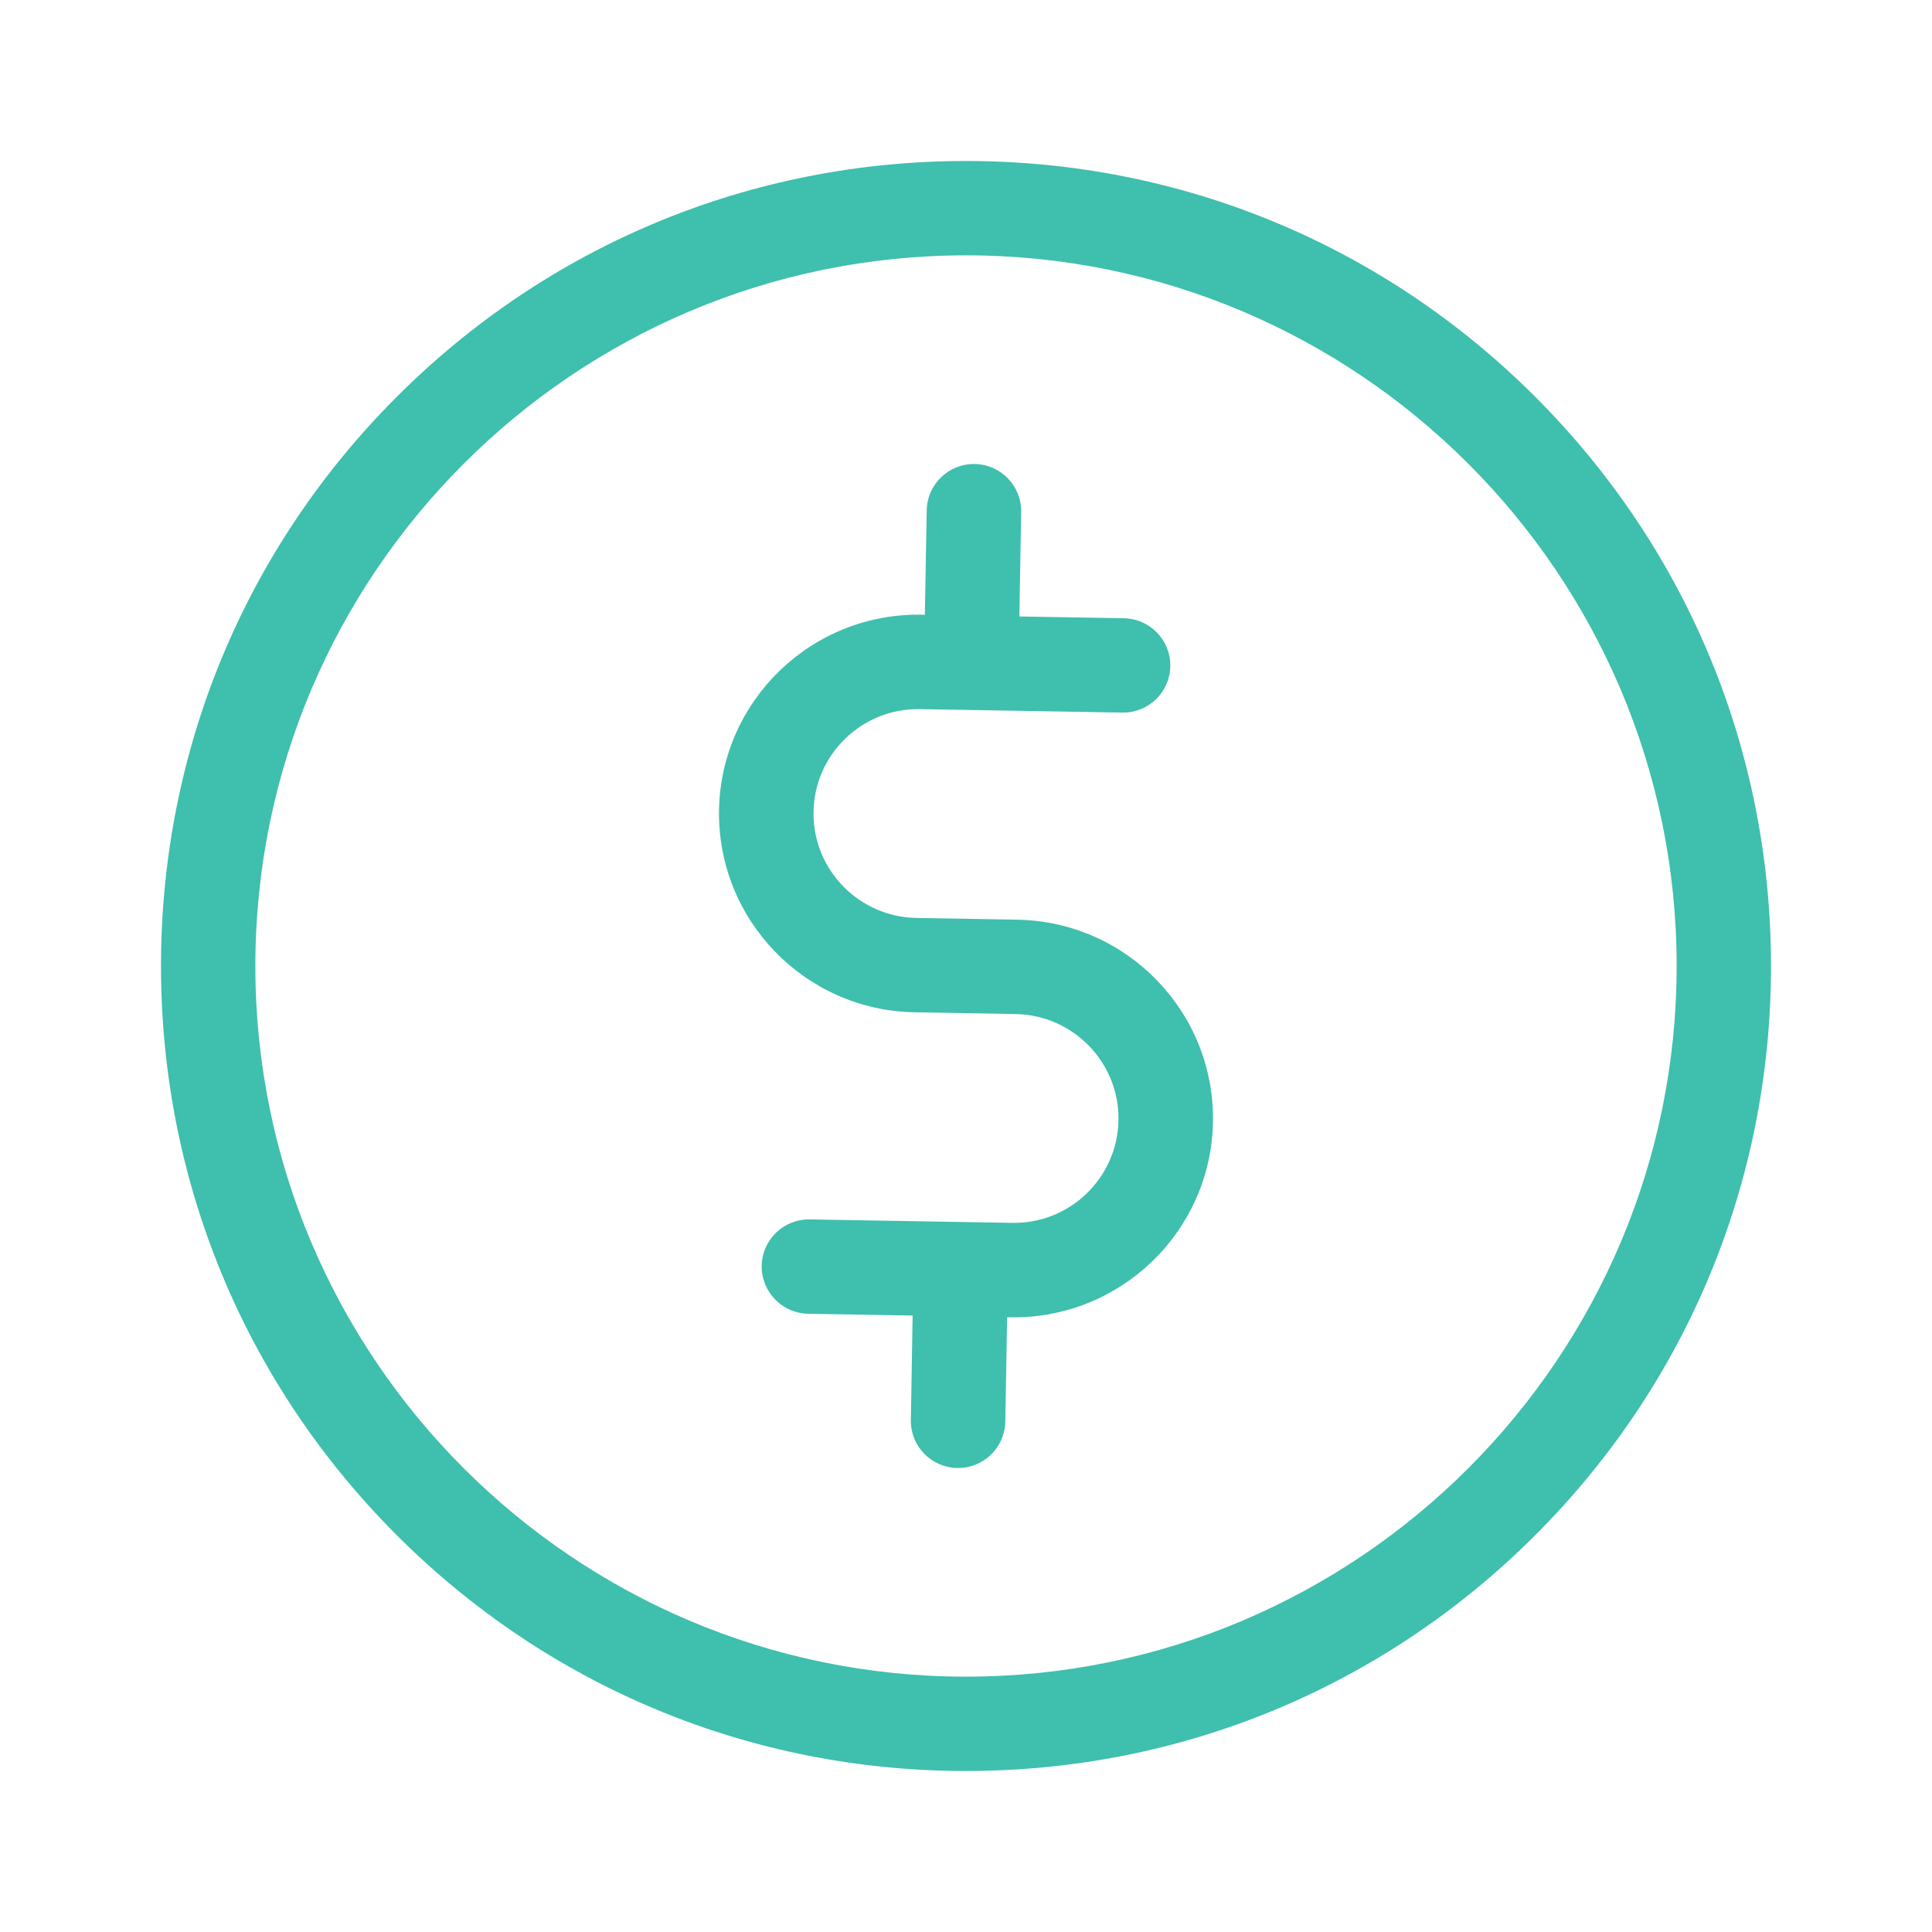 <svg xmlns="http://www.w3.org/2000/svg" width="24" height="24" viewBox="0 0 24 24">
    <path fill="#3FBFAD" d="M12 2c2.671 0 5.182 1.04 7.071 2.929C20.96 6.818 22 9.329 22 12c0 2.671-1.04 5.182-2.929 7.071C17.182 20.96 14.671 22 12 22c-2.671 0-5.182-1.04-7.071-2.929C3.04 17.182 2 14.671 2 12c0-2.671 1.04-5.182 2.929-7.071C6.818 3.04 9.329 2 12 2zm0 1.172c-4.868 0-8.828 3.96-8.828 8.828 0 4.868 3.96 8.828 8.828 8.828 4.868 0 8.828-3.96 8.828-8.828 0-4.868-3.96-8.828-8.828-8.828zm.109 2.592c.324.006.582.273.576.596l-.022 1.298 1.298.022c.324.006.583.273.577.597-.006.323-.273.581-.597.575l-2.514-.043c-.716-.013-1.309.559-1.321 1.274-.013.715.56 1.307 1.276 1.32l1.257.022c1.363.024 2.452 1.15 2.429 2.512-.024 1.362-1.152 2.45-2.515 2.427l-.042-.001-.023 1.297c-.006.324-.273.582-.597.576-.324-.006-.582-.273-.576-.596l.022-1.298-1.298-.022c-.324-.006-.582-.273-.577-.597.006-.323.273-.581.597-.575l2.514.043c.716.013 1.309-.559 1.321-1.274.013-.715-.56-1.307-1.276-1.32l-1.257-.022c-1.363-.024-2.452-1.15-2.429-2.512.024-1.362 1.152-2.45 2.516-2.427l.041.001.023-1.297c.006-.324.273-.582.597-.576z"/>
</svg>
